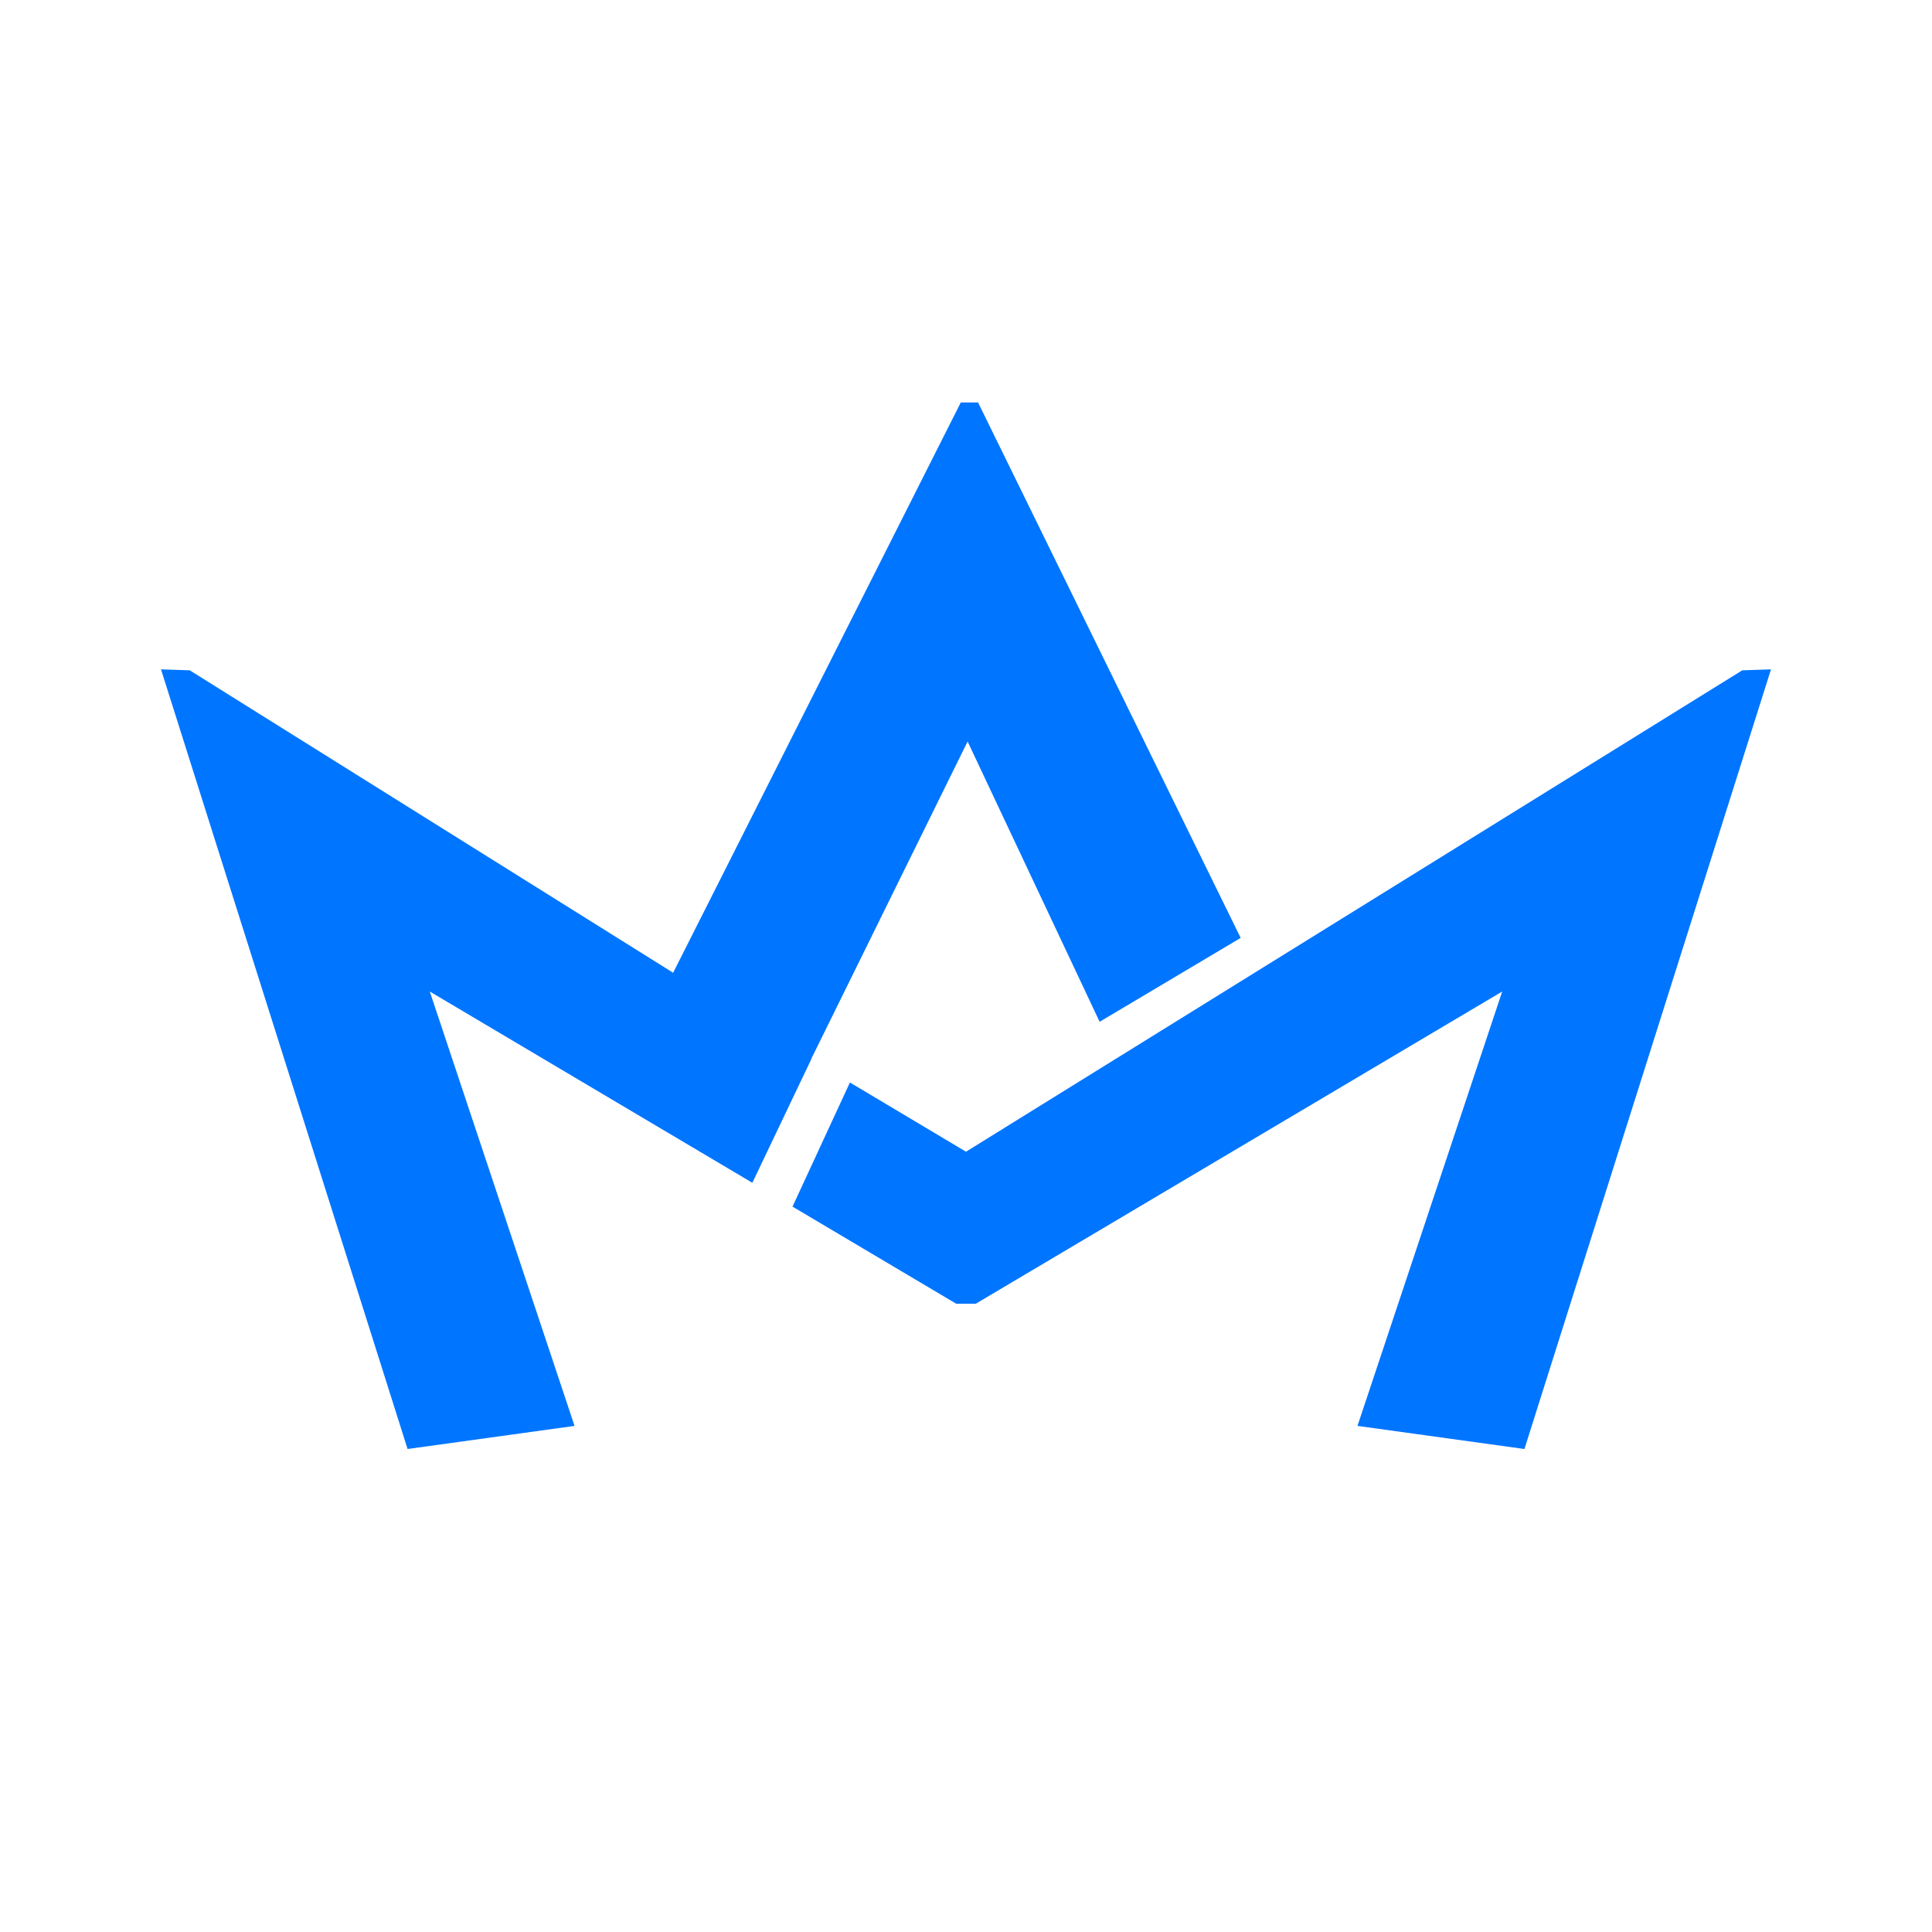 <svg width="24" height="24" viewBox="0 0 24 24" fill="none" xmlns="http://www.w3.org/2000/svg">
<path fill-rule="evenodd" clip-rule="evenodd" d="M12 14.307L21.643 8.327L22 8.315L18.937 18L16.863 17.713L18.661 12.317L12.122 16.195L12 16.195L11.878 16.195L9.845 14.989L10.558 13.447L12 14.307ZM11.935 5L12.15 5L15.412 11.651L13.66 12.693L12.02 9.211L10.076 13.157L10.078 13.158L9.346 14.693L5.339 12.317L7.137 17.713L5.063 18L2 8.315L2.357 8.327L8.362 12.084L11.935 5Z" fill="#0075FF"/>
</svg>

